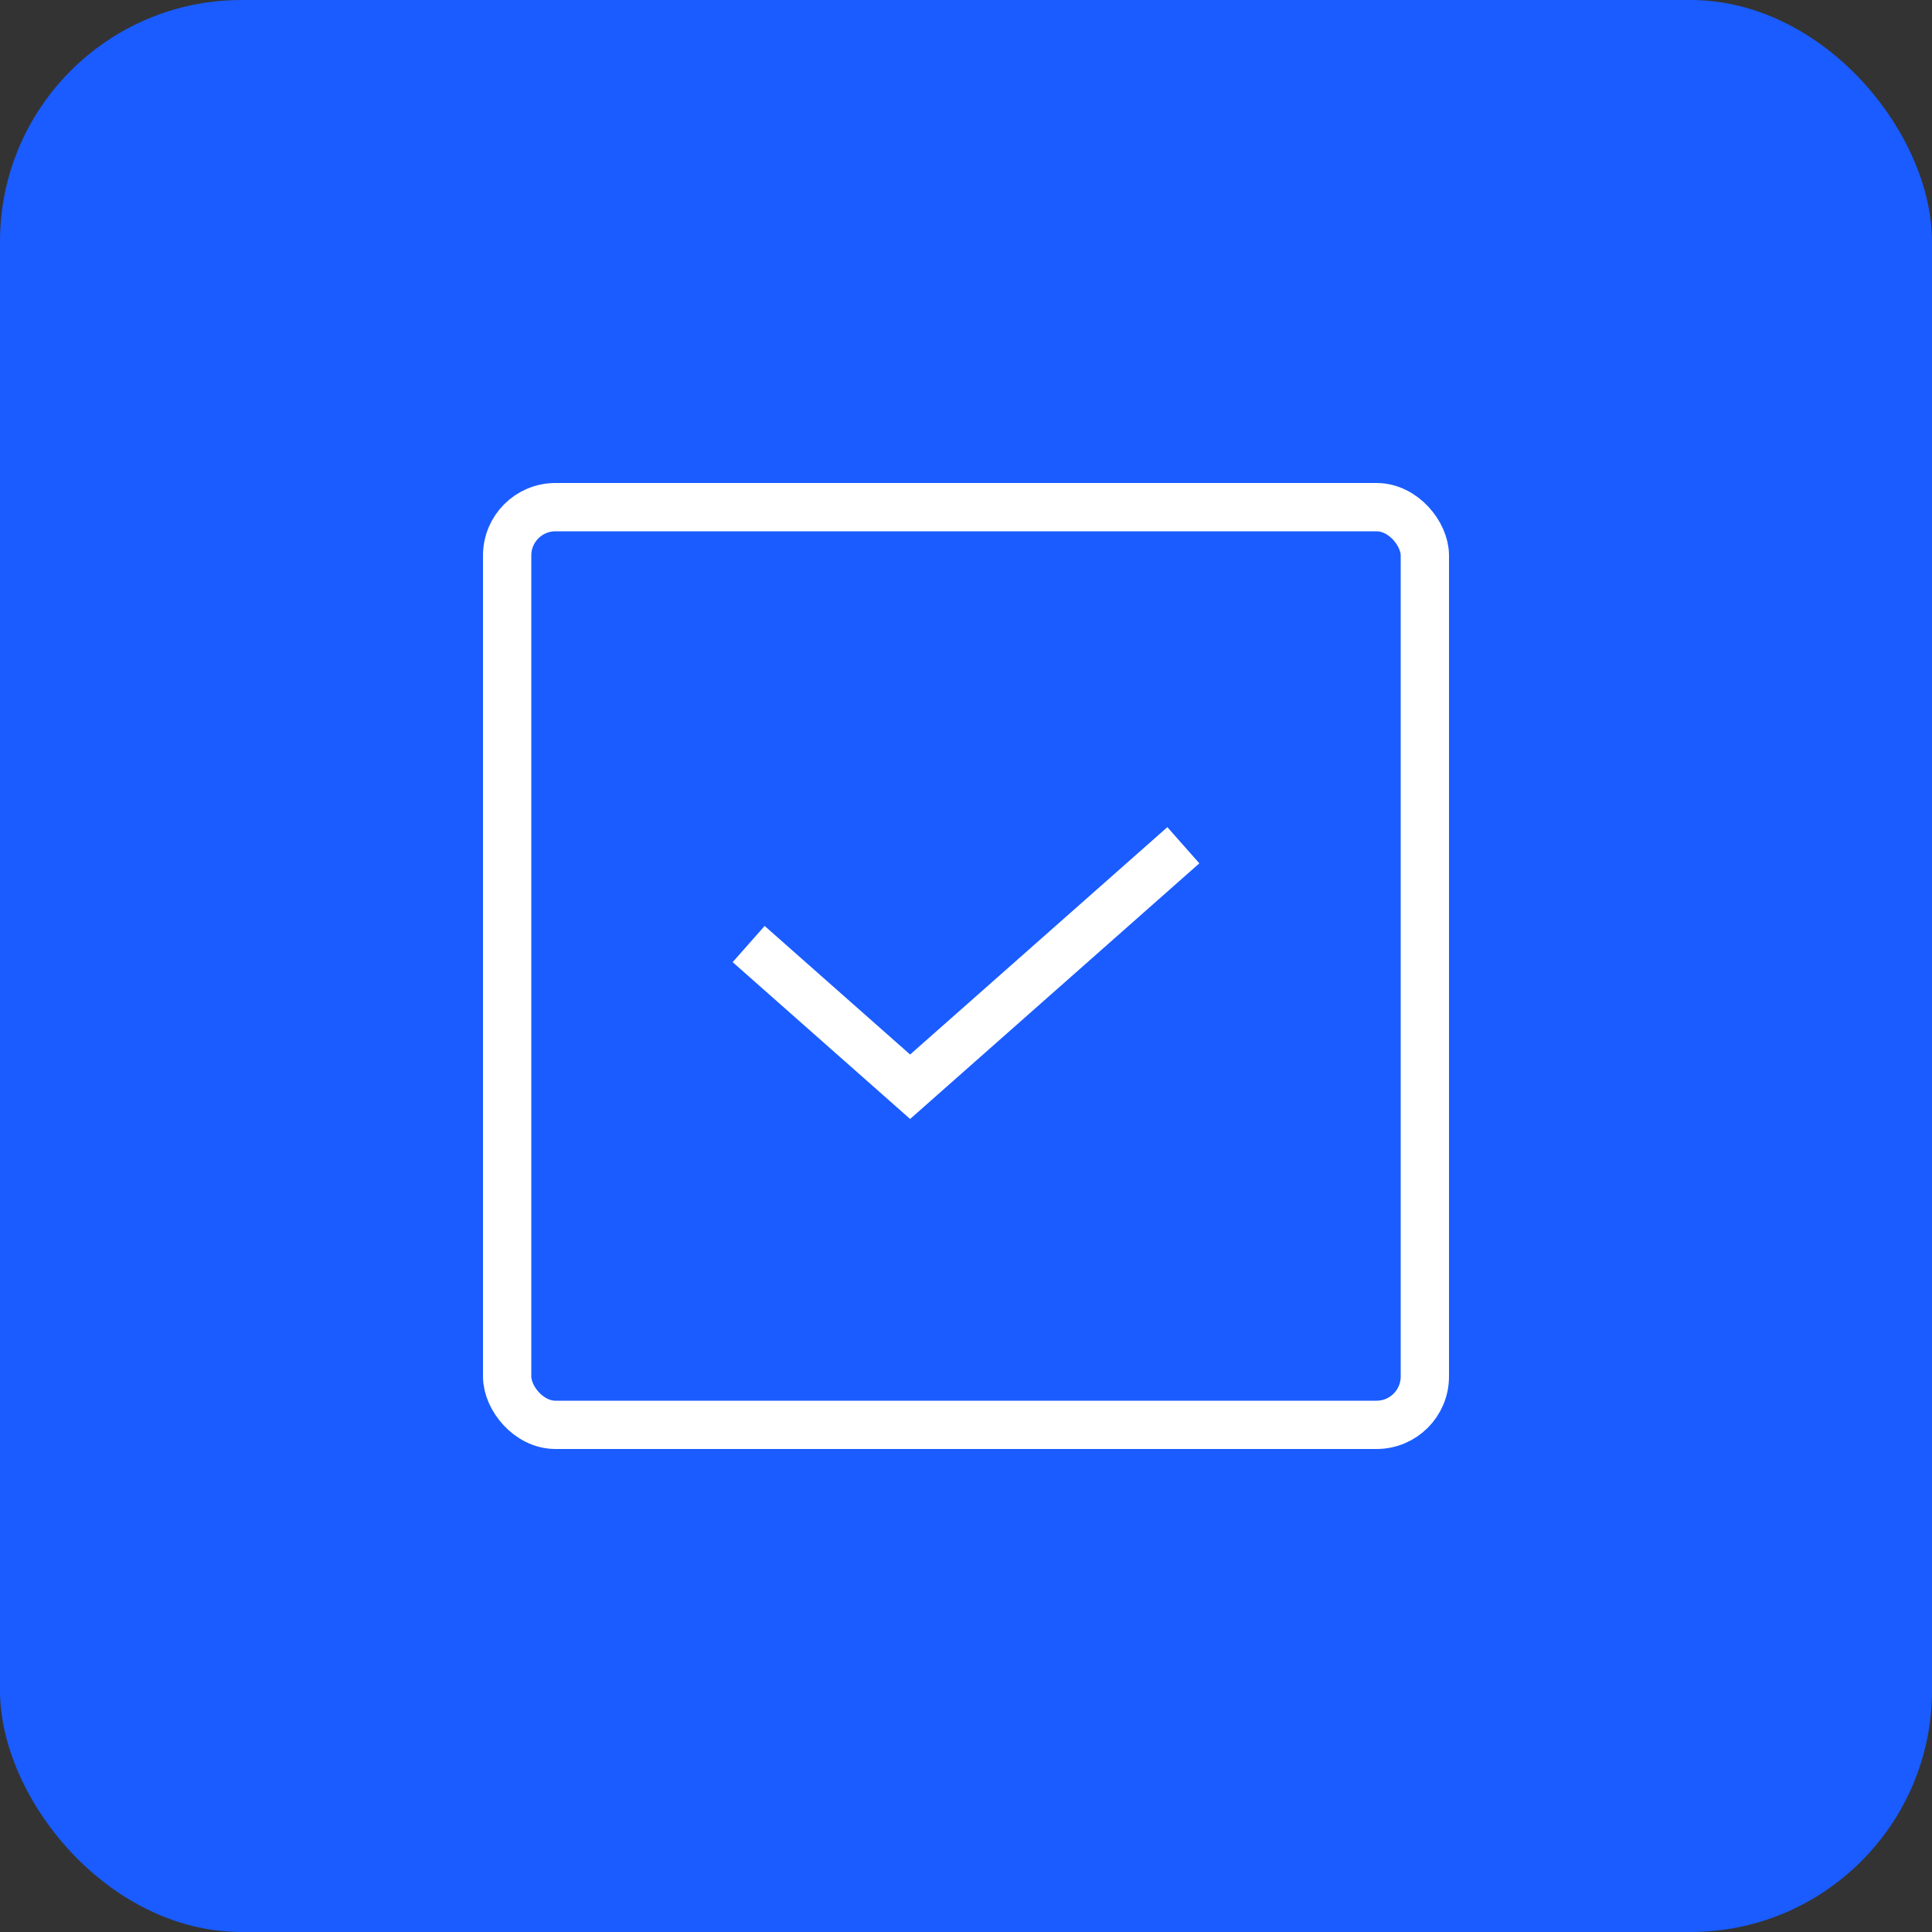 <svg width="80" height="80" viewBox="0 0 80 80" fill="none" xmlns="http://www.w3.org/2000/svg">
<rect x="0" y="0" width="80" height="80" fill="#333333" stroke="none"/>
<rect width="80" height="80" rx="10" fill="#1A5CFF"/>
<rect x="21" y="21" width="38" height="38" rx="2" stroke="white" stroke-width="2"/>
<path d="M31 39.091L37.686 45L49 35" stroke="white" stroke-width="2"/>
</svg>
